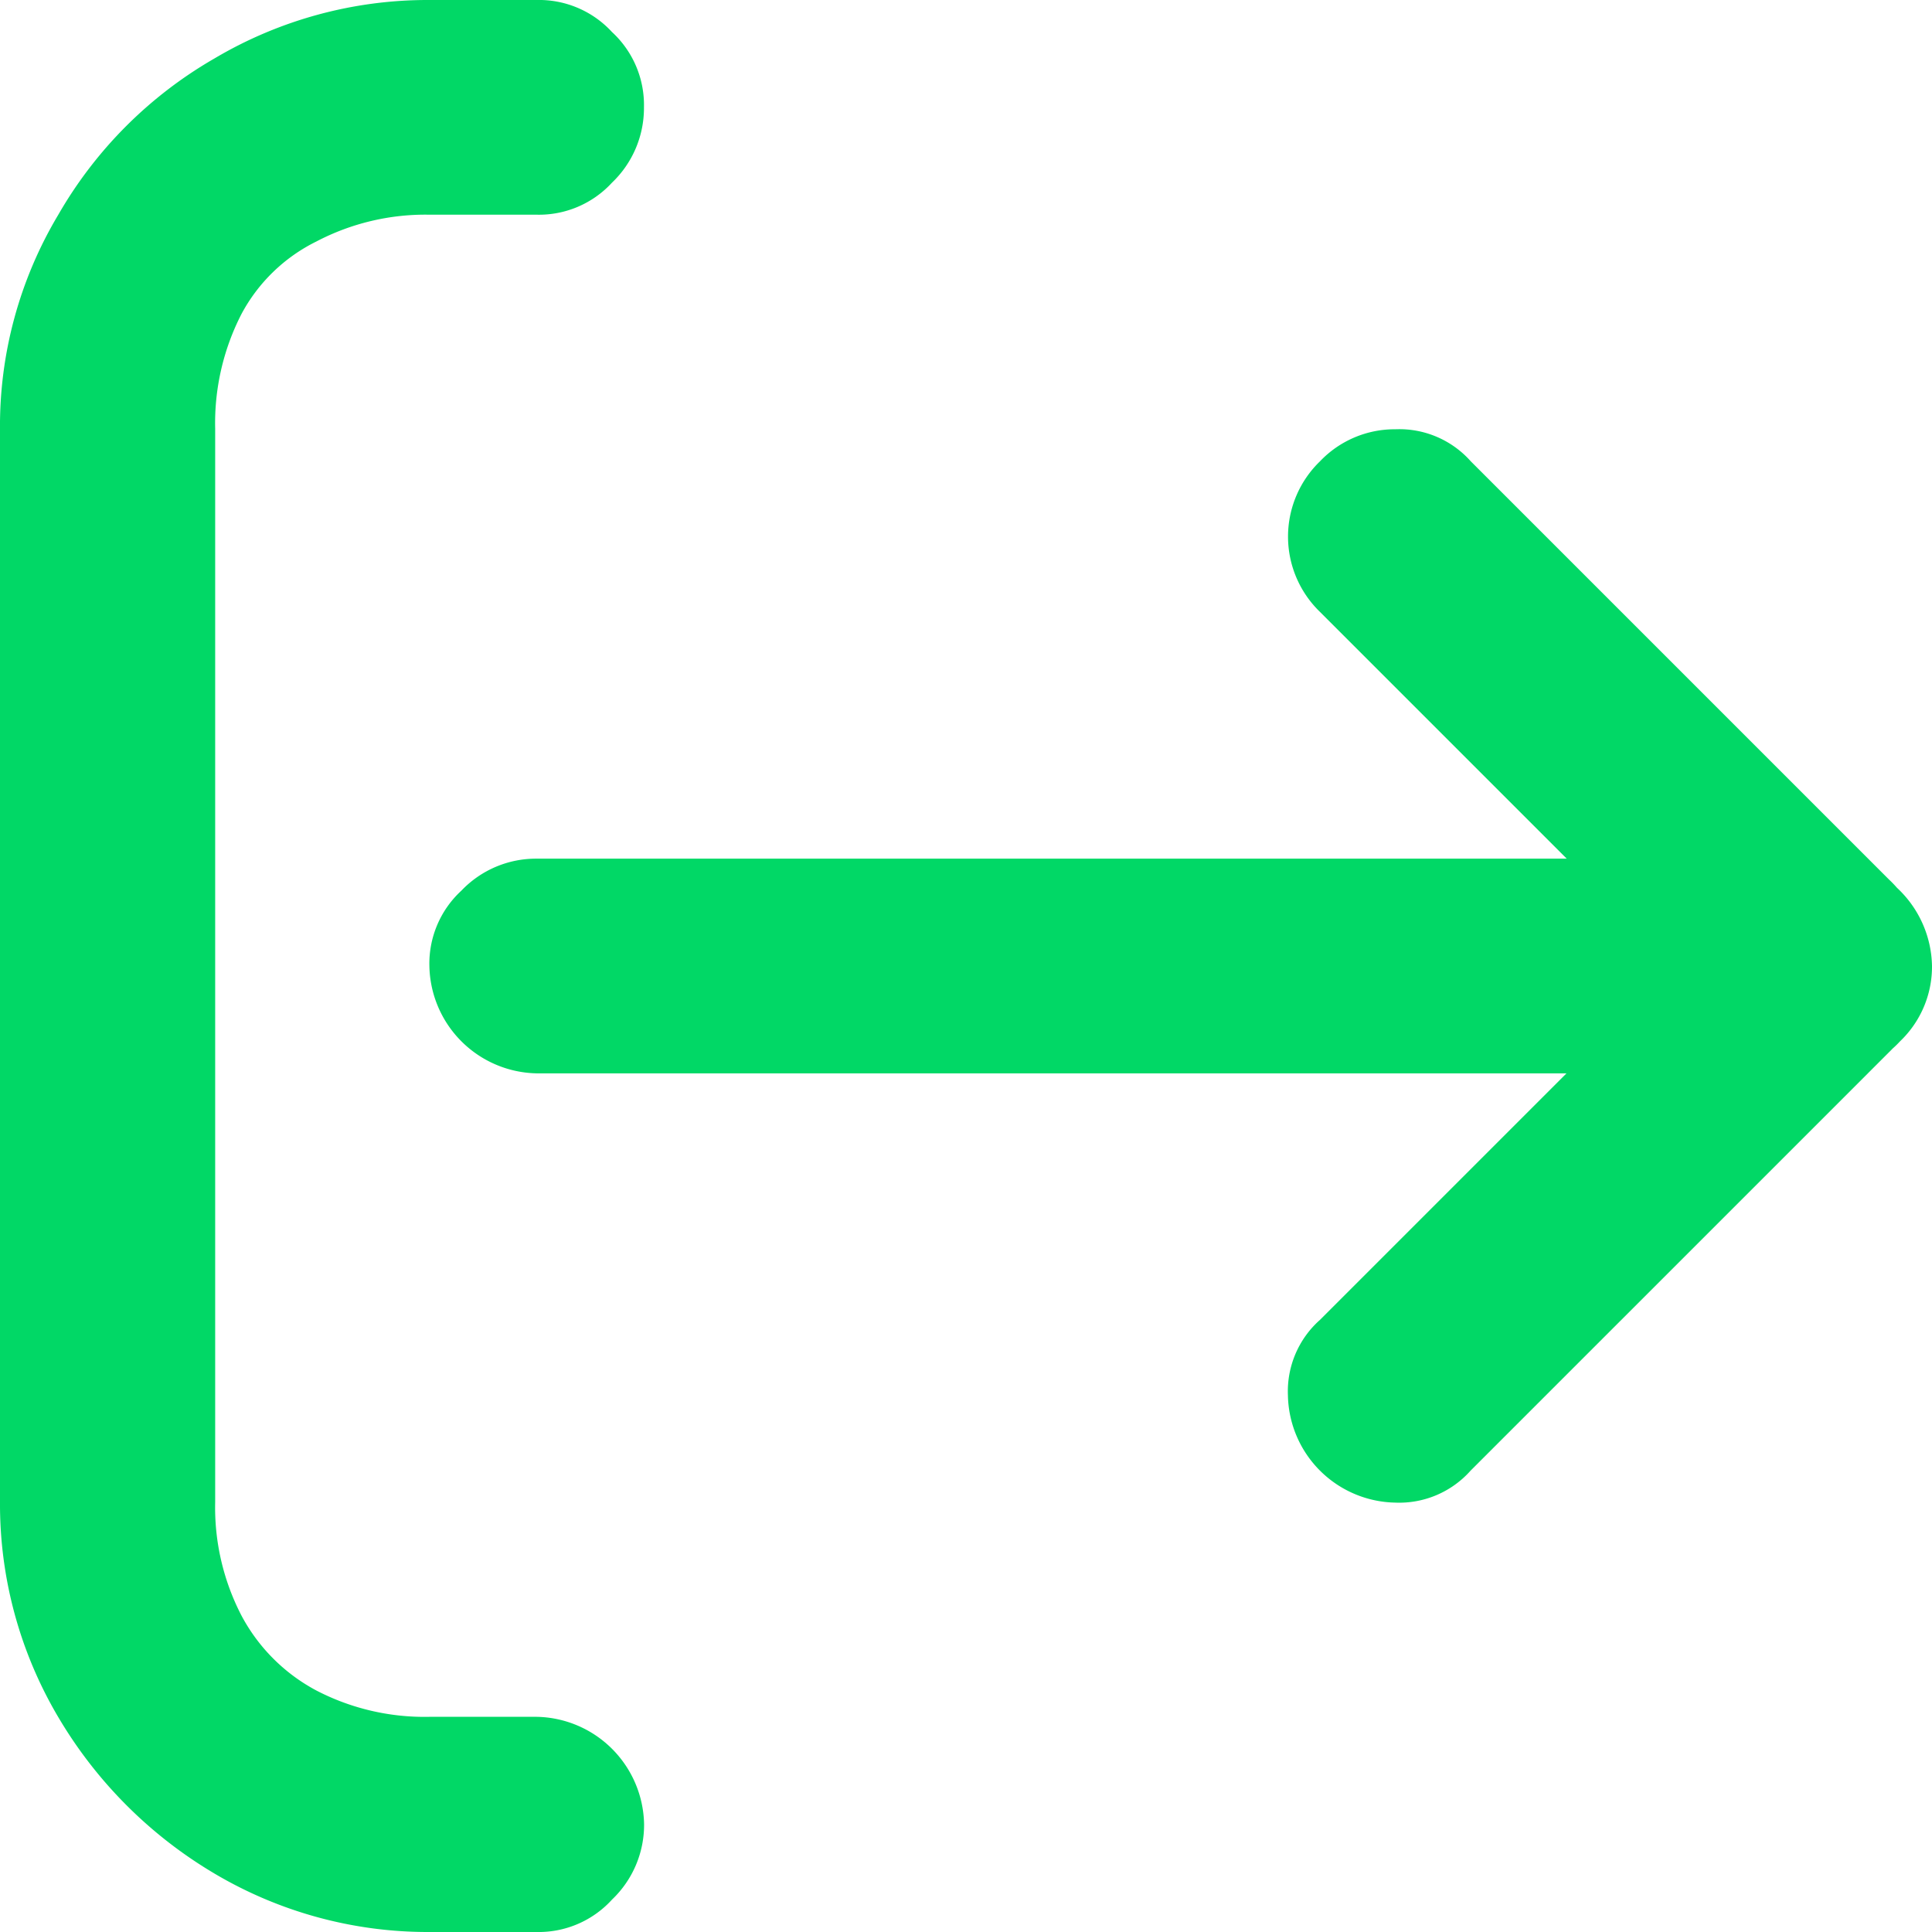 <svg xmlns="http://www.w3.org/2000/svg" width="16" height="16" viewBox="0 0 16 16">
  <path id="logout" d="M7.444,3a.821.821,0,0,1,.624.265.821.821,0,0,1,.265.624.854.854,0,0,1-.265.624.821.821,0,0,1-.624.265H6.556A1.943,1.943,0,0,0,5.62,5,1.411,1.411,0,0,0,5,5.6a1.977,1.977,0,0,0-.218.951v8.889A1.943,1.943,0,0,0,5,16.38,1.5,1.5,0,0,0,5.62,17a1.943,1.943,0,0,0,.936.218h.889a.906.906,0,0,1,.889.889.854.854,0,0,1-.265.624A.821.821,0,0,1,7.444,19H6.556a3.462,3.462,0,0,1-1.778-.483,3.674,3.674,0,0,1-1.294-1.294A3.462,3.462,0,0,1,3,15.444V6.556a3.408,3.408,0,0,1,.483-1.778A3.513,3.513,0,0,1,4.778,3.483,3.462,3.462,0,0,1,6.556,3Zm7.735,12.179a.791.791,0,0,1-.624.265.906.906,0,0,1-.889-.889.791.791,0,0,1,.265-.624l3.462-3.462q.078-.078.109.234a2.971,2.971,0,0,1,0,.608q-.031.3-.109.218L13.932,8.068a.867.867,0,0,1,0-1.248.854.854,0,0,1,.624-.265.791.791,0,0,1,.624.265l3.462,3.462a.945.945,0,0,1,.3.717.977.977,0,0,1-.3.717Zm2.932-5.068A.906.906,0,0,1,19,11a.854.854,0,0,1-.265.624.821.821,0,0,1-.624.265H7.444A.906.906,0,0,1,6.556,11a.821.821,0,0,1,.265-.624.854.854,0,0,1,.624-.265Z" transform="translate(-3 -3)" fill="#01d866"/>
</svg>
